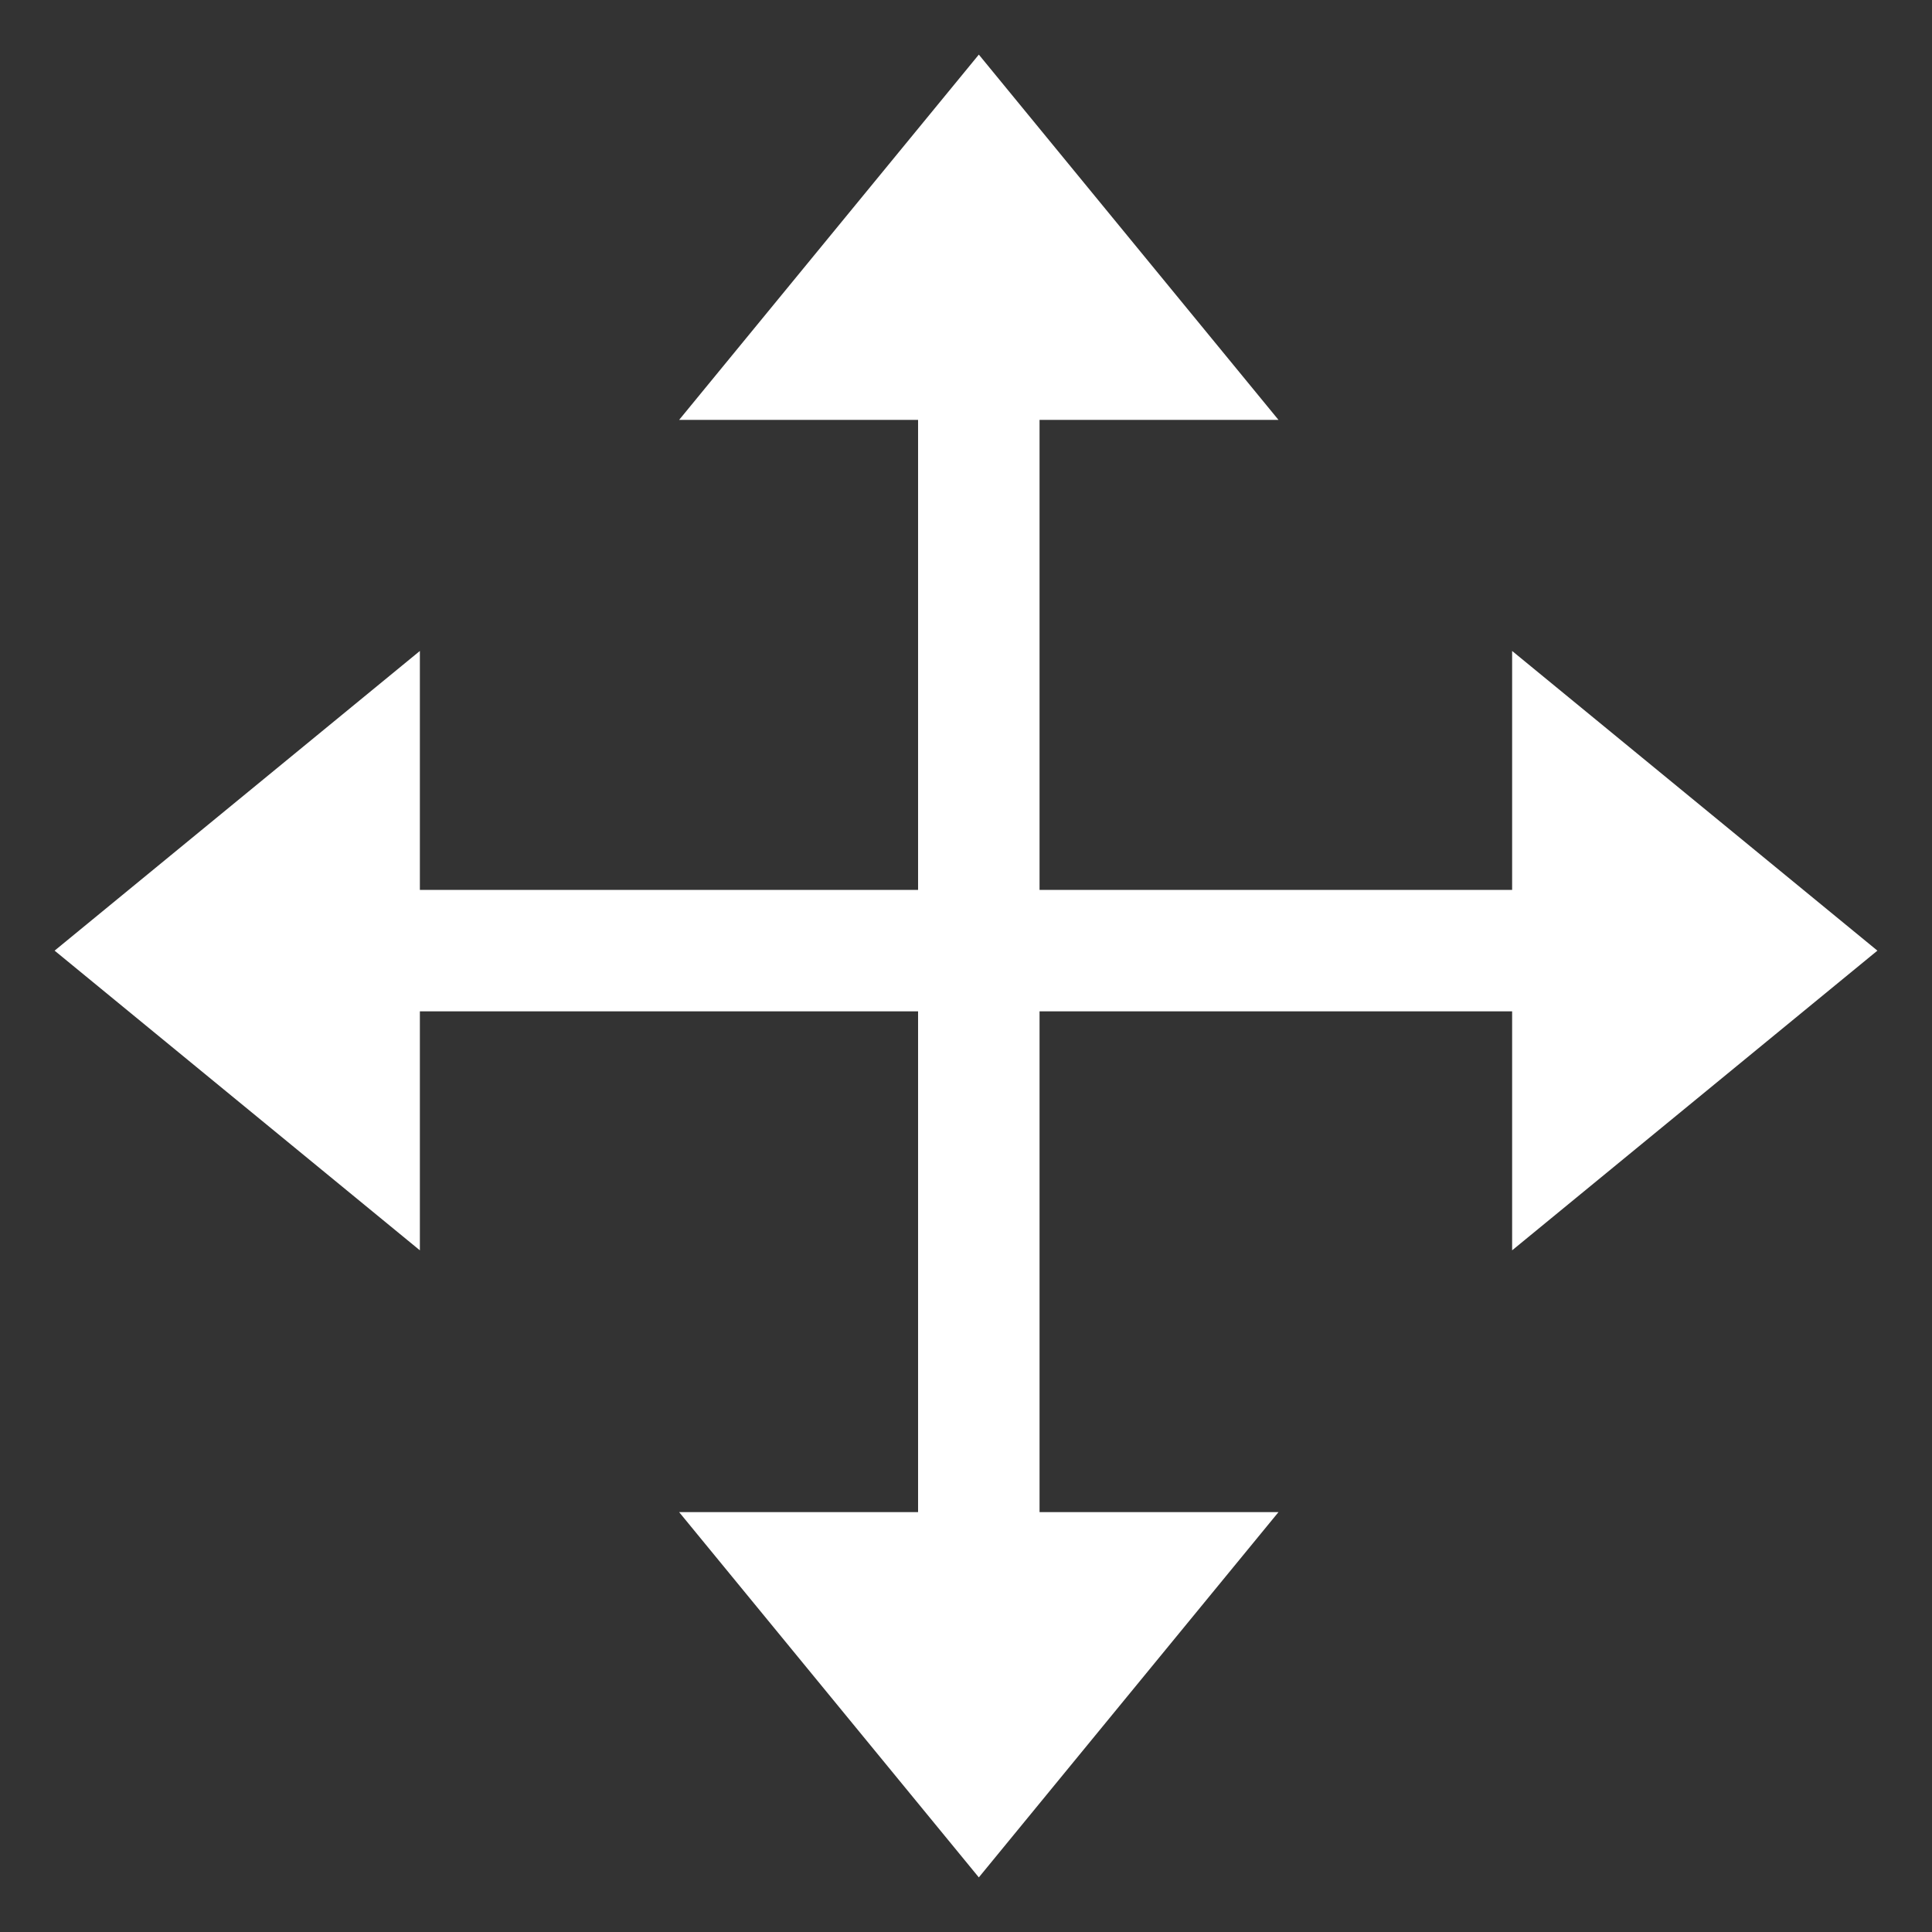 <?xml version="1.0" encoding="UTF-8"?>
<svg id="Layer_1" data-name="Layer 1" xmlns="http://www.w3.org/2000/svg" viewBox="0 0 512 512">
  <rect x="0" y="0" width="512" height="512" fill="#333333" stroke="none"/>
  <defs>
    <style>
      .cls-1 {
        fill: #fff;
      }
    </style>
  </defs>
  <polygon class="cls-1" points="449.13 212.22 400.73 172.51 400.73 235.83 275.49 235.83 275.49 111.27 338.81 111.27 299.1 62.87 259.4 14.47 219.69 62.87 179.98 111.27 243.3 111.27 243.3 235.83 111.27 235.83 111.27 172.51 62.87 212.22 14.47 251.93 62.87 291.64 111.27 331.35 111.27 268.02 243.3 268.02 243.3 400.73 179.98 400.73 219.69 449.13 259.4 497.53 299.1 449.13 338.81 400.73 275.49 400.73 275.49 268.02 400.73 268.02 400.73 331.35 449.13 291.64 497.53 251.93 449.13 212.22"/>
</svg>